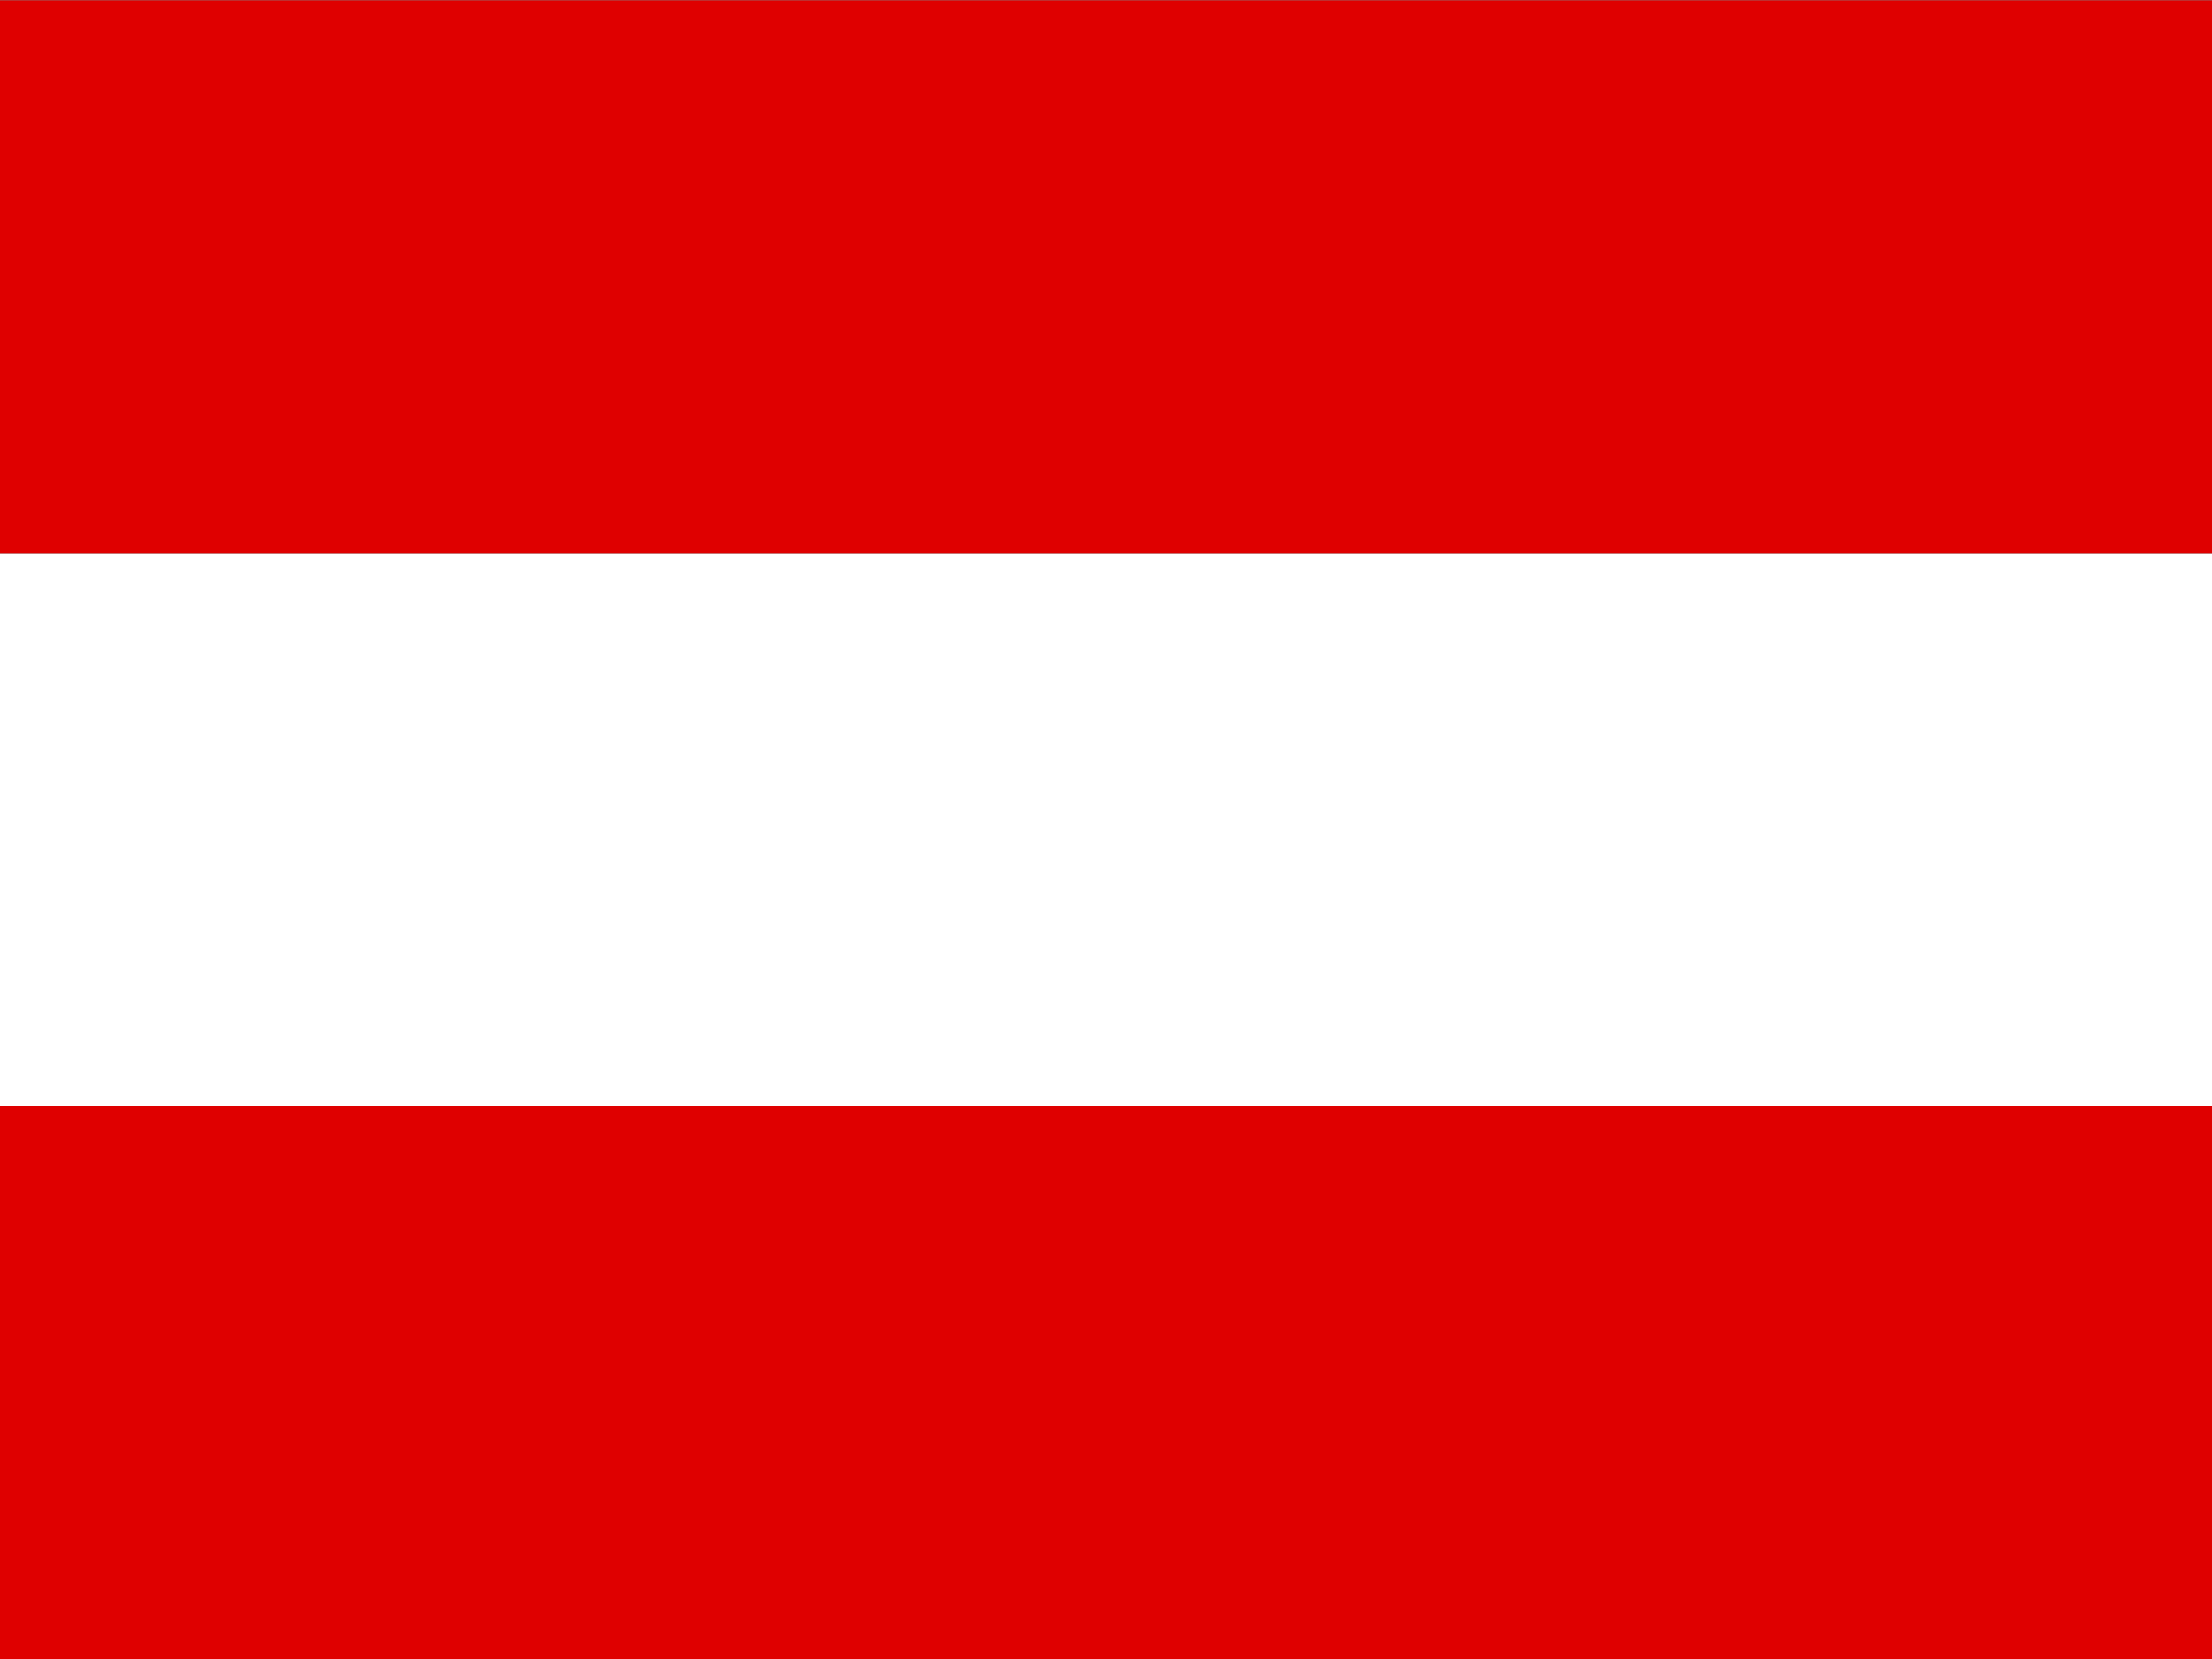 <svg id="Ebene_1" xmlns="http://www.w3.org/2000/svg" viewBox="0 0 640 480"><rect x="0" y="0" width="640" height="480" fill="#333333" stroke="none"/><style>.st0{fill:#FFFFFF;} .st1{fill:#DF0000;}</style><path class="st0" d="M0 0h640v.1H0zM0 160.1h640V320H0z"/><path class="st1" d="M0 .1h640v160H0zM0 320h640v160H0z"/></svg>